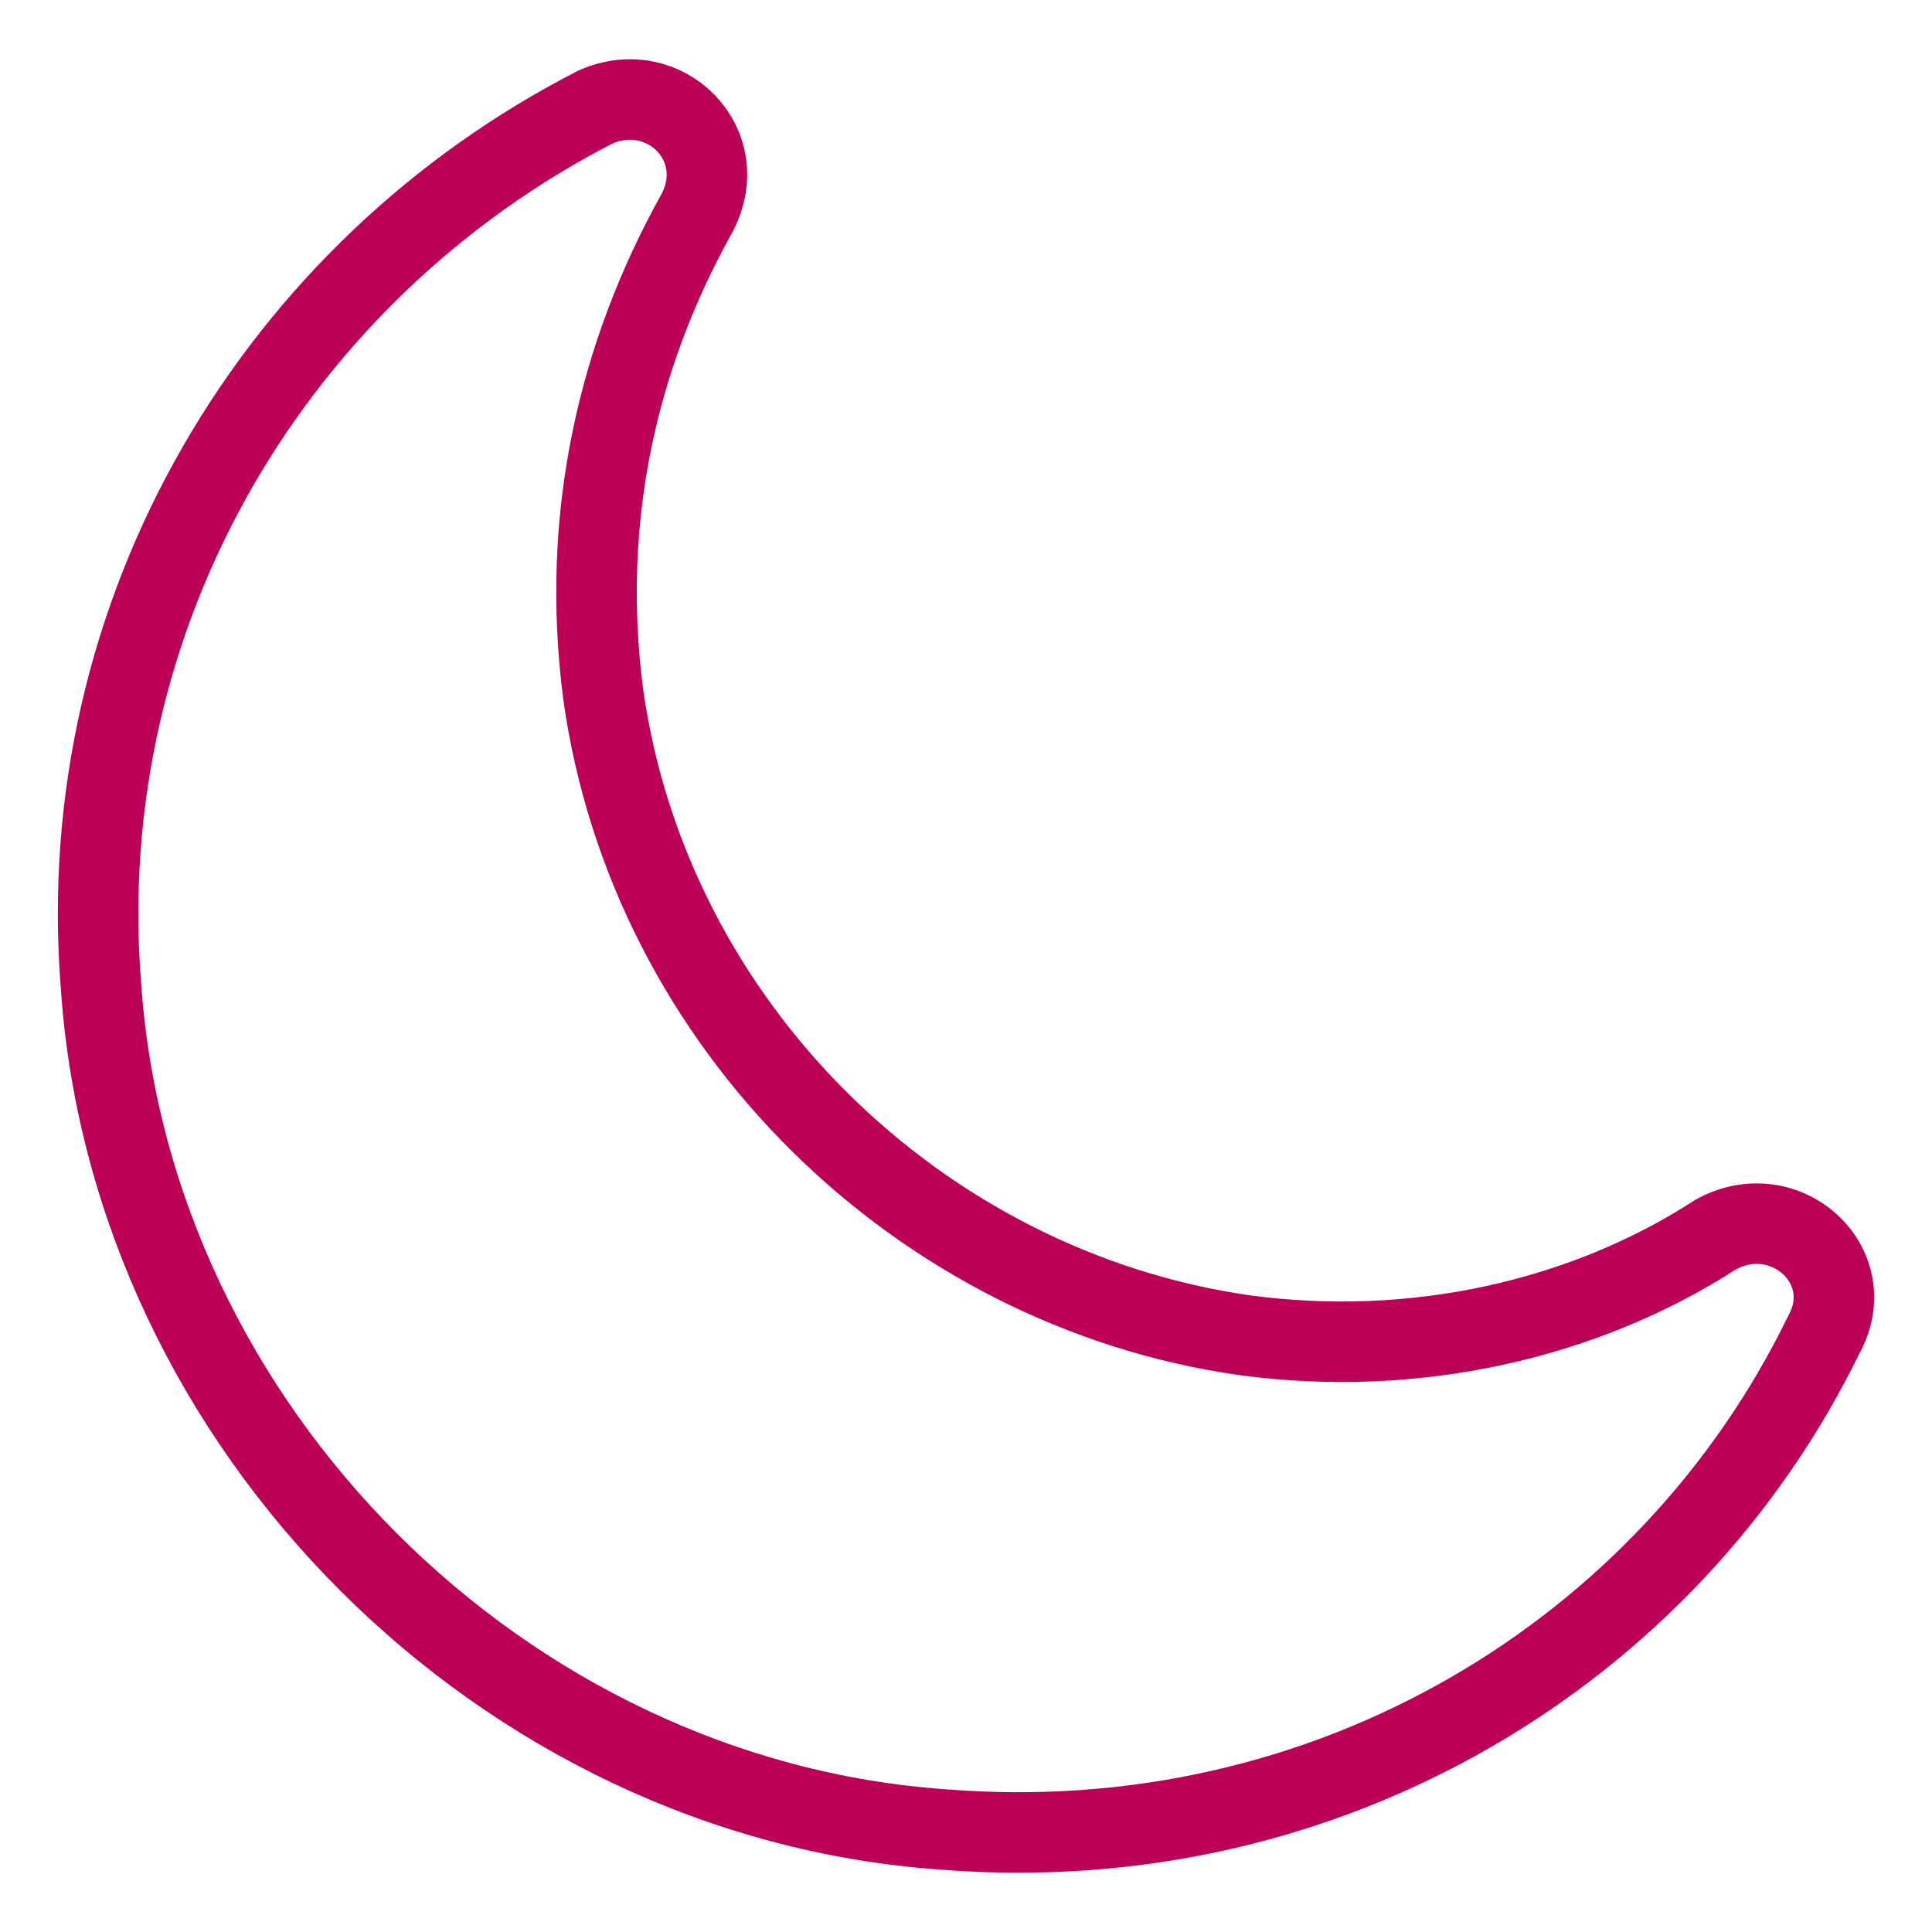 <svg width="24" height="24" viewBox="0 0 24 24" fill="none" xmlns="http://www.w3.org/2000/svg">
<g clip-path="url(#clip0_16777_12640)">
<path d="M15.457 16.586C11.427 16.01 8.069 12.748 7.493 8.622C7.205 6.415 7.685 4.4 8.644 2.673C9.124 1.809 8.261 0.946 7.397 1.33C3.463 3.345 0.873 7.566 1.256 12.268C1.64 17.737 6.246 22.343 11.715 22.726C16.512 23.11 20.734 20.519 22.653 16.586C23.133 15.722 22.173 14.858 21.31 15.338C19.679 16.394 17.568 16.873 15.457 16.586Z" stroke="#BC0055" stroke-miterlimit="10" stroke-linecap="round" stroke-linejoin="round"/>
</g>
<defs>
<clipPath id="clip0_16777_12640">
<rect width="24" height="24" fill="white"/>
</clipPath>
</defs>
</svg>
